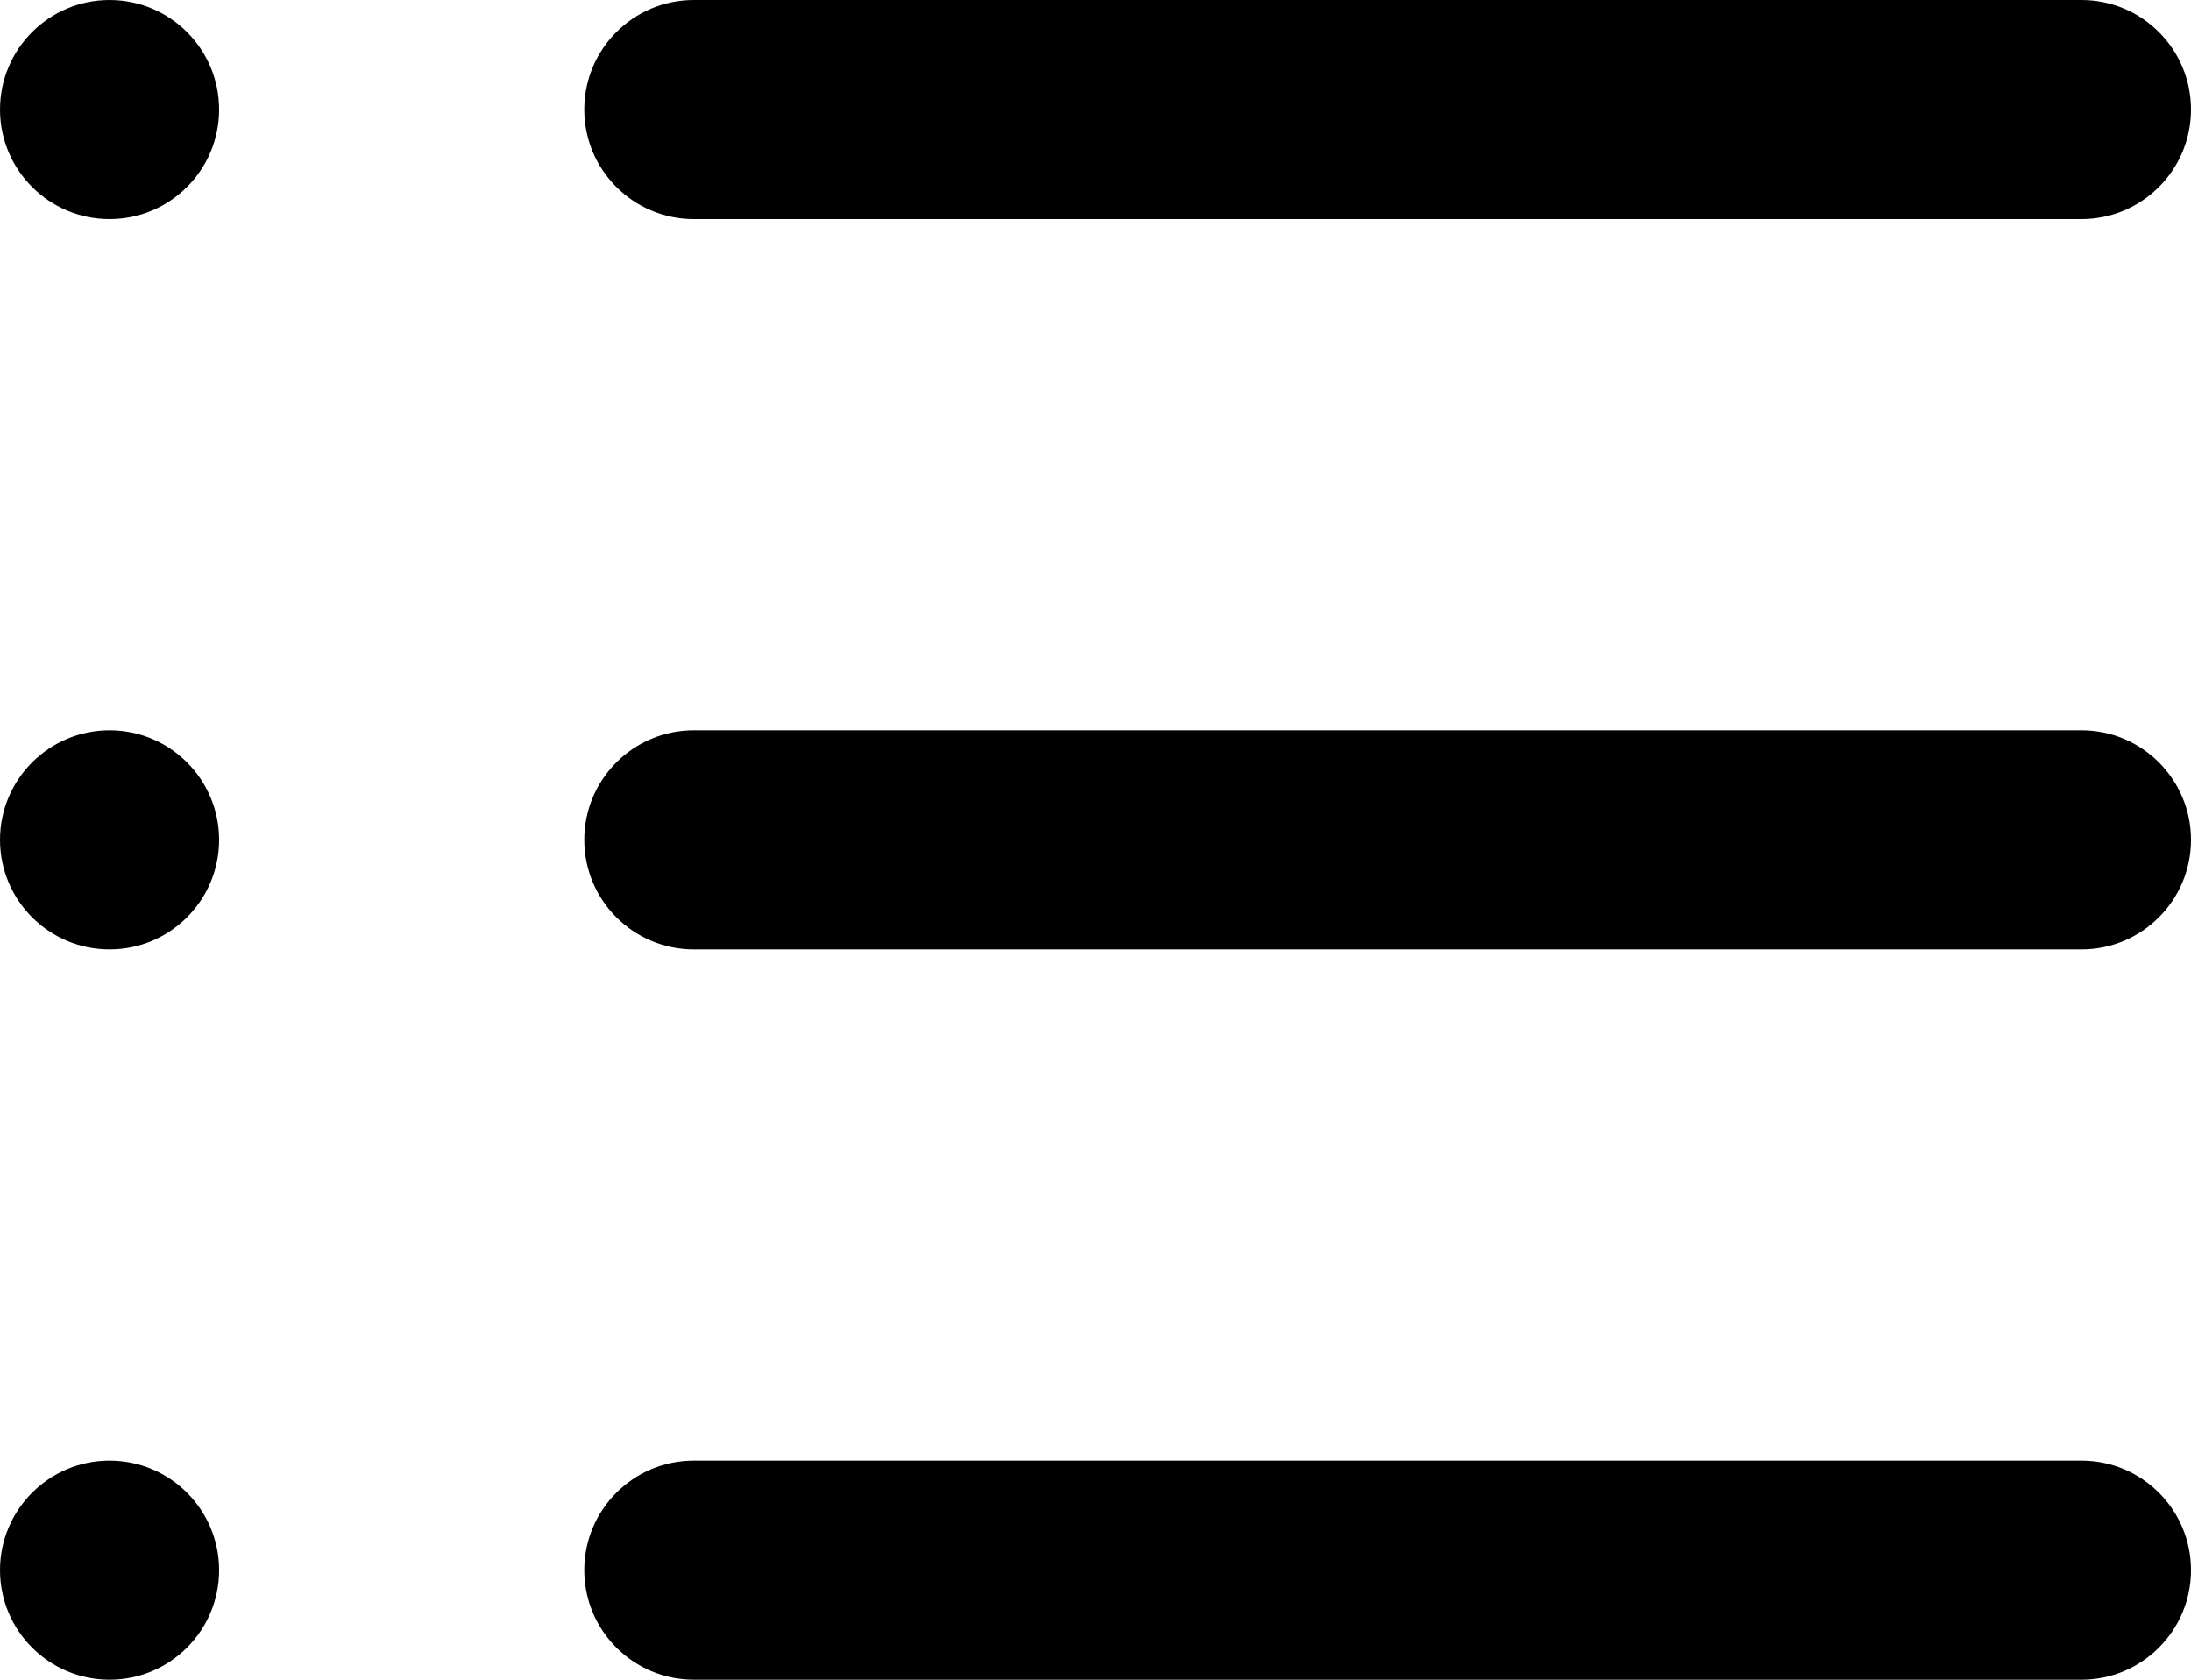 <?xml version="1.0" encoding="UTF-8"?>
<svg width="30px" height="23px" viewBox="0 0 30 23" version="1.1" xmlns="http://www.w3.org/2000/svg" xmlns:xlink="http://www.w3.org/1999/xlink">
    <!-- Generator: Sketch 47.1 (45422) - http://www.bohemiancoding.com/sketch -->
    <title>Artboard</title>
    <desc>Created with Sketch.</desc>
    <defs></defs>
    <g id="Page-1" stroke="none" stroke-width="1" fill="none" fill-rule="evenodd">
        <g id="Artboard">
            <g id="list"></g>
            <path d="M1.5,3 C0.672,3 0,2.328 0,1.5 C0,0.672 0.672,0 1.5,0 C2.328,0 3,0.672 3,1.5 C3,2.328 2.328,3 1.5,3 Z M9.5,0 L28.5,0 C29.328,-1.52179594e-16 30,0.672 30,1.5 L30,1.5 C30,2.328 29.328,3 28.5,3 L9.5,3 C8.672,3 8,2.328 8,1.5 L8,1.5 L8,1.5 C8,0.672 8.672,1.52179594e-16 9.5,0 Z M1.5,13 C0.672,13 0,12.328 0,11.5 C0,10.672 0.672,10 1.5,10 C2.328,10 3,10.672 3,11.5 C3,12.328 2.328,13 1.5,13 Z M9.5,10 L28.5,10 C29.328,10 30,10.672 30,11.5 C30,12.328 29.328,13 28.5,13 L9.5,13 C8.672,13 8,12.328 8,11.5 C8,10.672 8.672,10 9.5,10 Z M1.5,23 C0.672,23 0,22.328 0,21.5 C0,20.672 0.672,20 1.5,20 C2.328,20 3,20.672 3,21.5 C3,22.328 2.328,23 1.5,23 Z M9.5,20 L28.5,20 C29.328,20 30,20.672 30,21.5 C30,22.328 29.328,23 28.5,23 L9.5,23 C8.672,23 8,22.328 8,21.5 C8,20.672 8.672,20 9.5,20 Z" id="Combined-Shape" fill="#000000" fill-rule="nonzero"></path>
        </g>
    </g>
</svg>